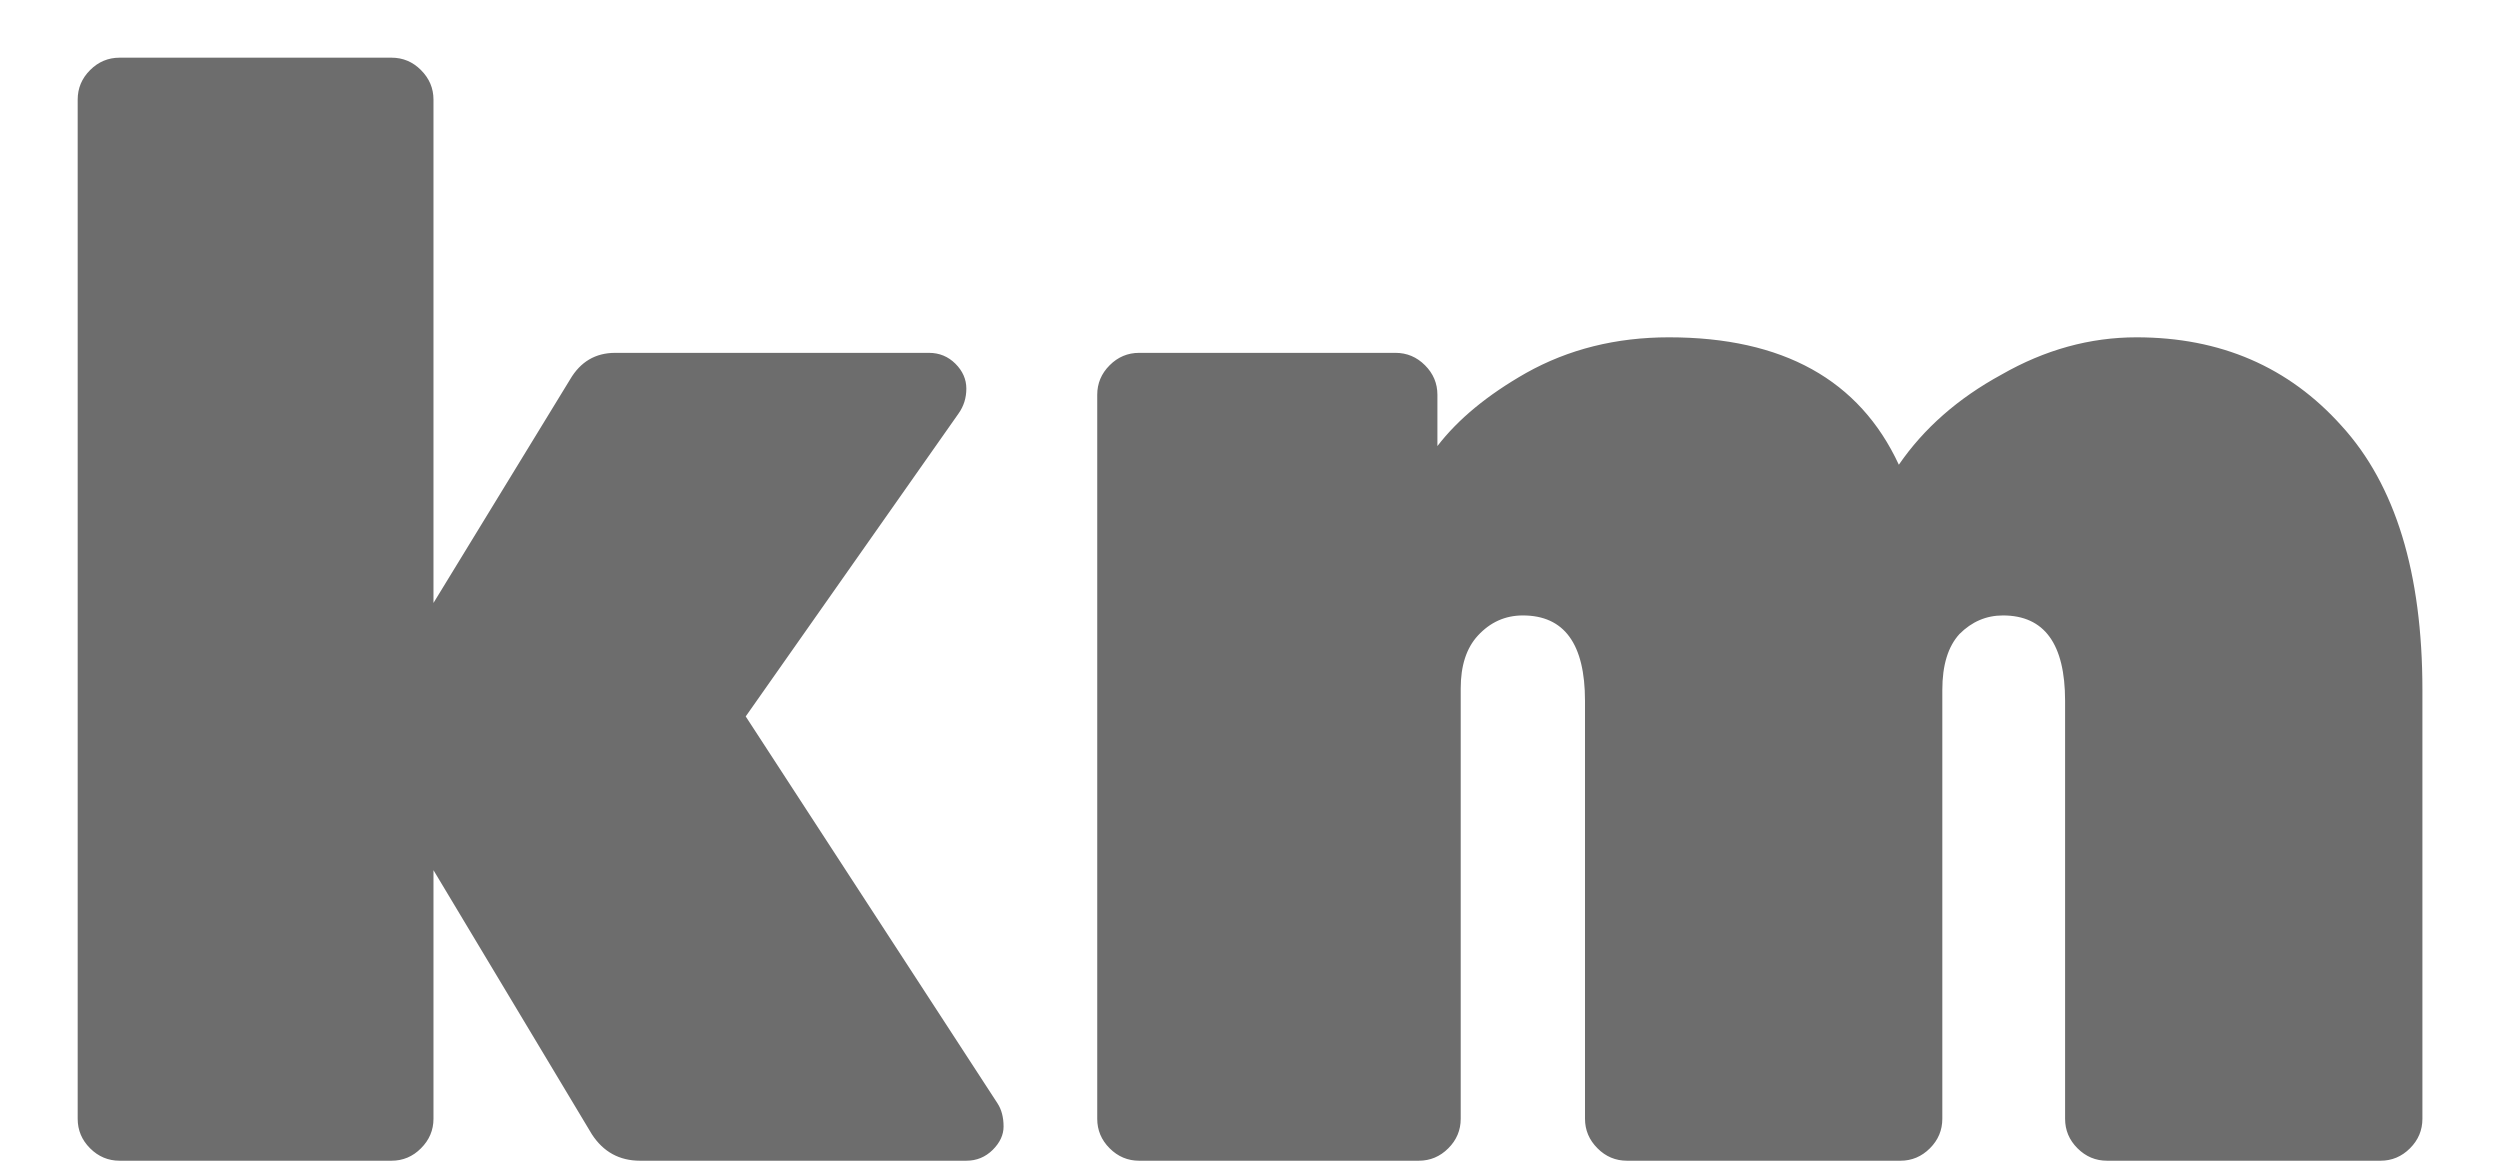 <svg width="28" height="13" viewBox="0 0 28 13" fill="none" xmlns="http://www.w3.org/2000/svg">
<path d="M4.855 1.116V6.753L6.386 4.248C6.502 4.051 6.67 3.952 6.89 3.952H10.405C10.521 3.952 10.62 3.993 10.701 4.074C10.782 4.155 10.823 4.248 10.823 4.352C10.823 4.457 10.794 4.549 10.736 4.631L8.352 8.024L11.171 12.356C11.217 12.426 11.24 12.513 11.24 12.617C11.24 12.71 11.2 12.797 11.119 12.878C11.037 12.959 10.939 13 10.823 13H7.169C6.937 13 6.757 12.901 6.629 12.704L4.855 9.746V12.53C4.855 12.658 4.808 12.768 4.715 12.861C4.623 12.954 4.512 13 4.385 13H1.34C1.212 13 1.102 12.954 1.009 12.861C0.916 12.768 0.87 12.658 0.87 12.53V1.116C0.87 0.988 0.916 0.878 1.009 0.785C1.102 0.692 1.212 0.646 1.34 0.646H4.385C4.512 0.646 4.623 0.692 4.715 0.785C4.808 0.878 4.855 0.988 4.855 1.116ZM22.433 6.893C22.247 6.893 22.085 6.962 21.946 7.101C21.818 7.241 21.754 7.449 21.754 7.728V12.53C21.754 12.658 21.708 12.768 21.615 12.861C21.522 12.954 21.412 13 21.285 13H18.222C18.095 13 17.984 12.954 17.892 12.861C17.799 12.768 17.752 12.658 17.752 12.53V7.85C17.752 7.212 17.52 6.893 17.056 6.893C16.859 6.893 16.691 6.968 16.552 7.119C16.424 7.258 16.36 7.455 16.36 7.71V12.53C16.36 12.658 16.314 12.768 16.221 12.861C16.128 12.954 16.018 13 15.89 13H12.758C12.631 13 12.521 12.954 12.428 12.861C12.335 12.768 12.289 12.658 12.289 12.53V4.422C12.289 4.294 12.335 4.184 12.428 4.091C12.521 3.998 12.631 3.952 12.758 3.952H15.63C15.757 3.952 15.867 3.998 15.96 4.091C16.053 4.184 16.099 4.294 16.099 4.422V4.996C16.331 4.694 16.662 4.422 17.091 4.178C17.567 3.911 18.1 3.778 18.692 3.778C19.968 3.778 20.826 4.254 21.267 5.205C21.546 4.799 21.928 4.462 22.416 4.196C22.903 3.917 23.407 3.778 23.929 3.778C24.869 3.778 25.634 4.109 26.226 4.77C26.829 5.431 27.131 6.417 27.131 7.728V12.53C27.131 12.658 27.085 12.768 26.992 12.861C26.899 12.954 26.789 13 26.661 13H23.599C23.471 13 23.361 12.954 23.268 12.861C23.175 12.768 23.129 12.658 23.129 12.53V7.85C23.129 7.212 22.897 6.893 22.433 6.893Z" fill="#6D6D6D"/>
</svg>
